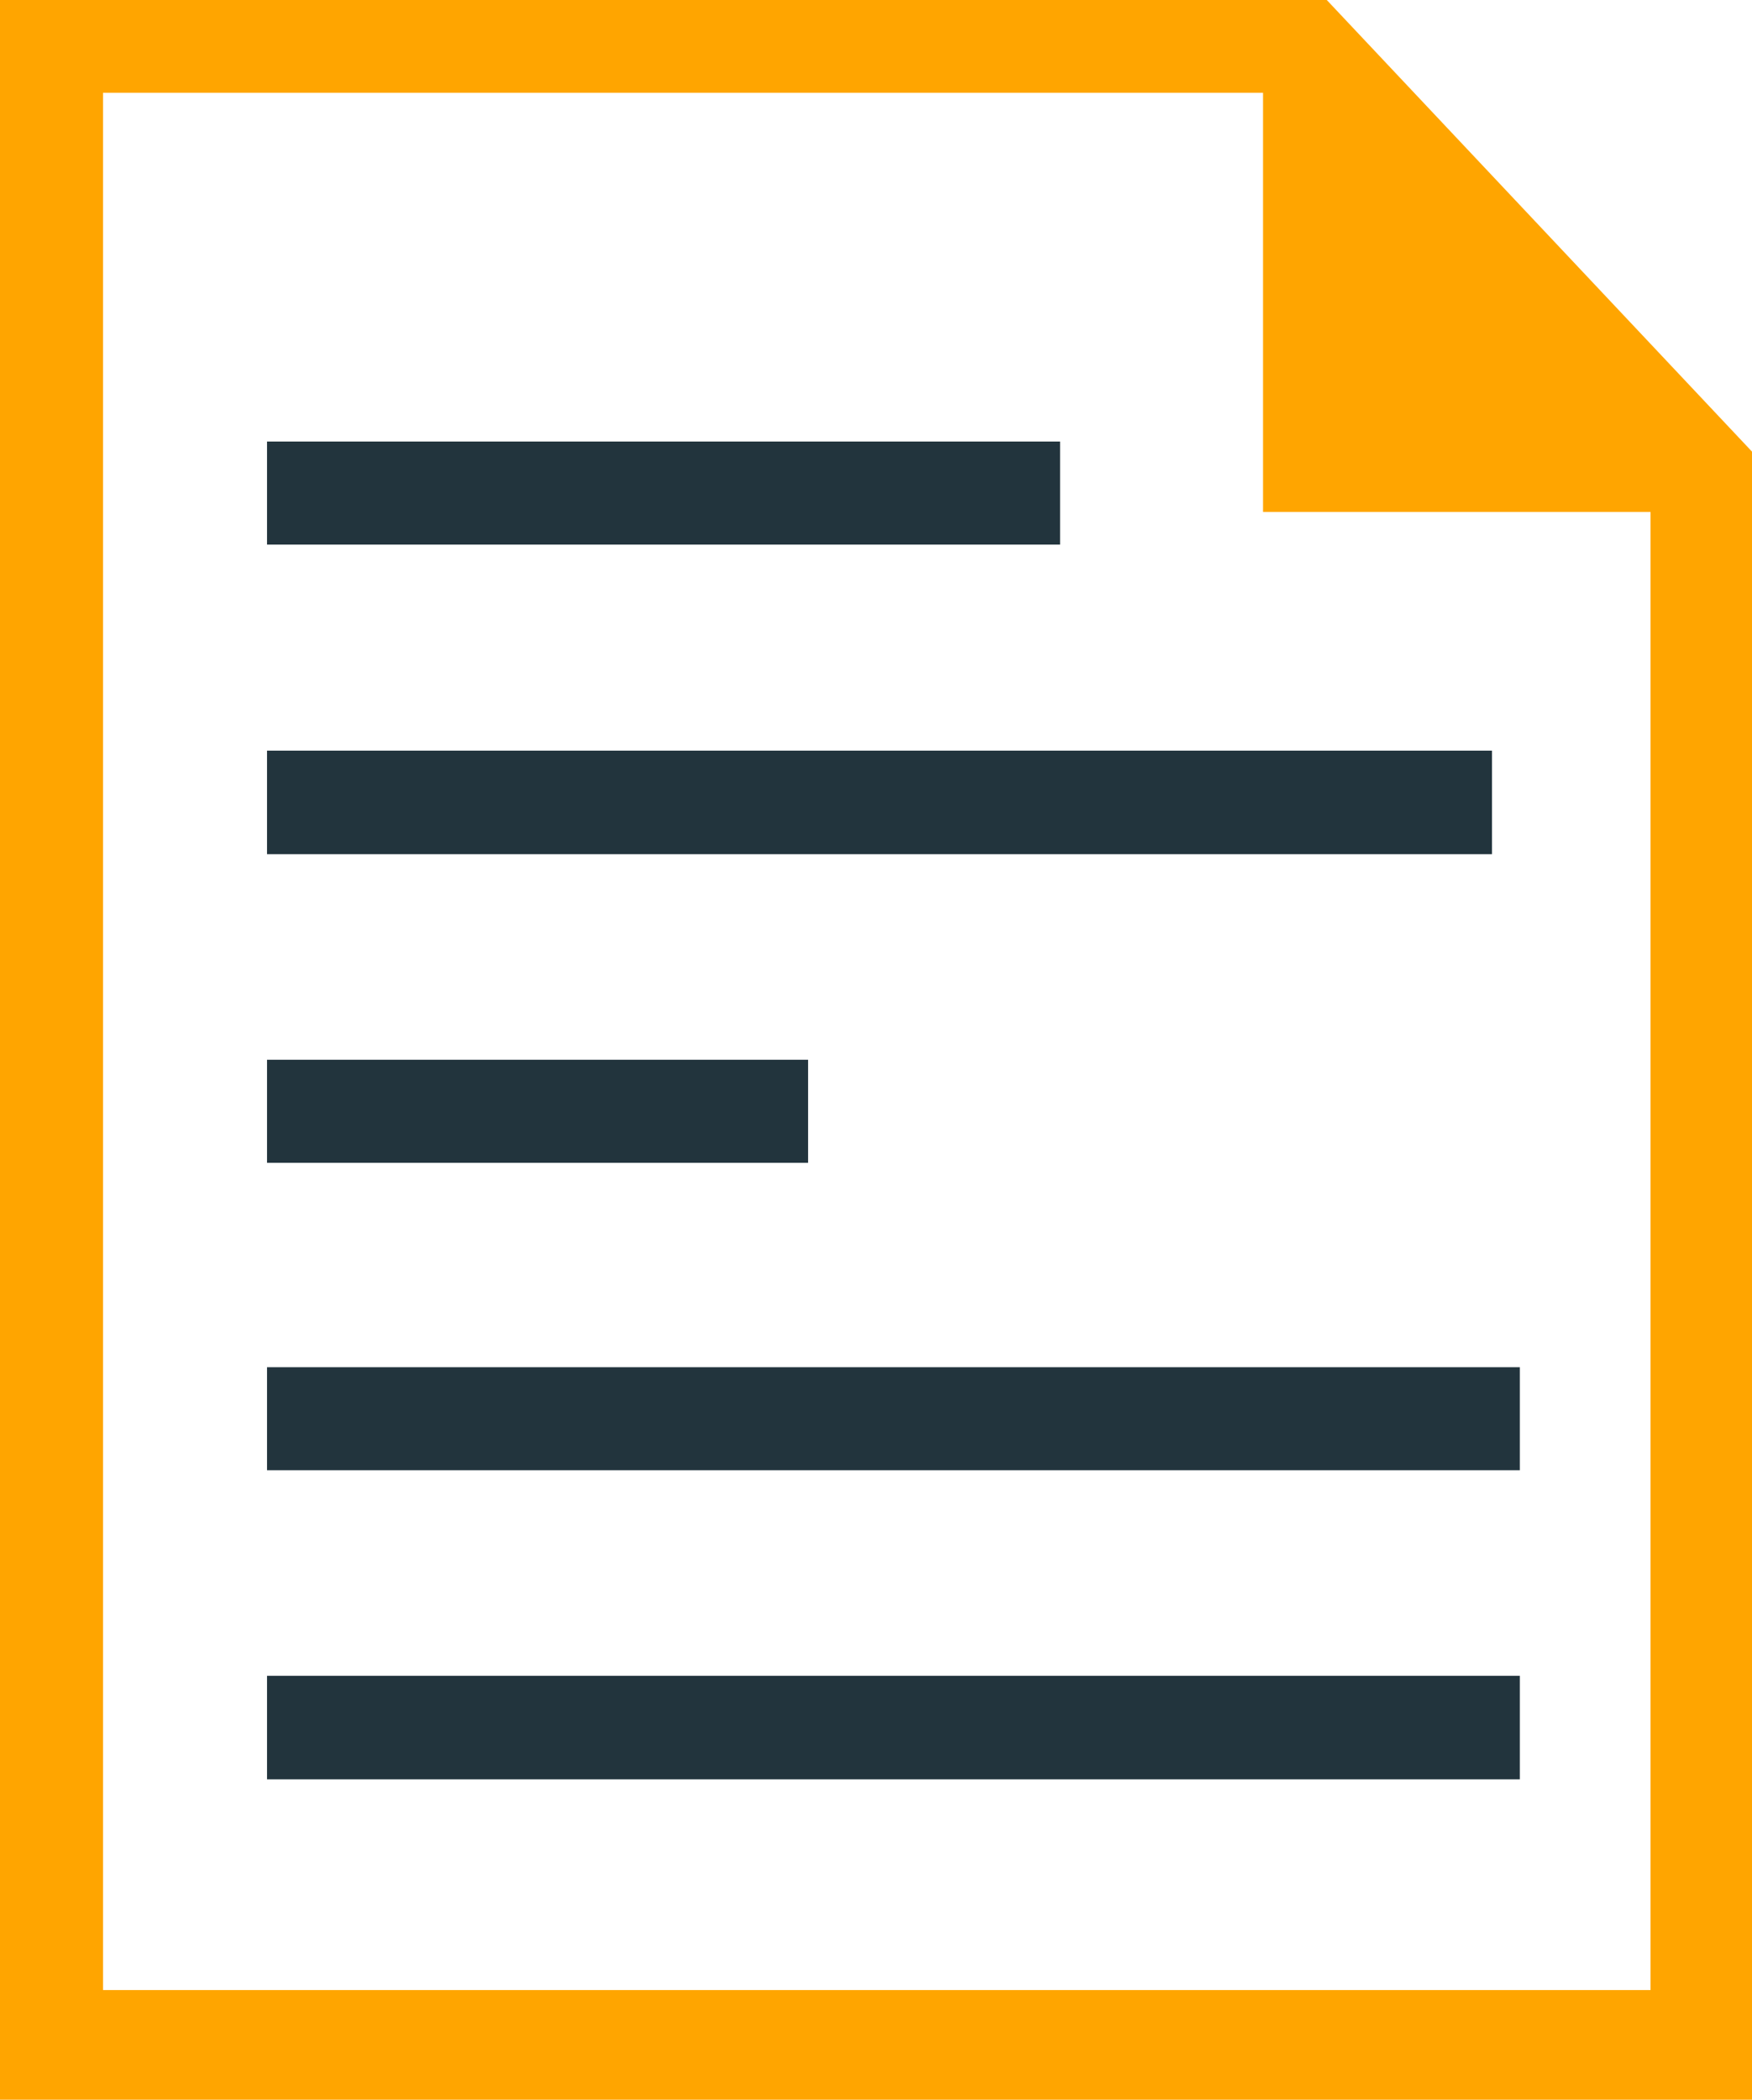 <?xml version="1.0" encoding="utf-8"?>
<svg version="1.1" id="Layer_1" xmlns="http://www.w3.org/2000/svg" xmlns:xlink="http://www.w3.org/1999/xlink" x="0px" y="0px" viewBox="0 0 102.55 122.88" style="enable-background:new 0 0 102.55 122.88" xml:space="preserve">
  <style type="text/css">
    .st0 { fill-rule:evenodd; clip-rule:evenodd; fill: #FFA500; } /* Primary color */
    .st1 { fill: #22343D; } /* Text color */
  </style>
  <g>
    <path class="st0" d="M102.55,122.88H0V0h77.66l24.89,26.43V122.88L102.55,122.88z M96.61,116.45V29.96H73.93l0-24.53H6.03v111.03H96.61L96.61,116.45z" />
    <path class="st1" d="M62.05,31.87H15.63v-6.03h46.42V31.87L62.05,31.87z M87.33,49.99h-71.7v-6.06h71.7V49.99L87.33,49.99z M47.3,68.05H15.63v-6.03H47.3V68.05L47.3,68.05z M88.95,86.04H15.63v-6.03h73.33V86.04L88.95,86.04z M88.95,104.13H15.63v-6.06h73.33V104.13L88.95,104.13z" />
  </g>
</svg>
